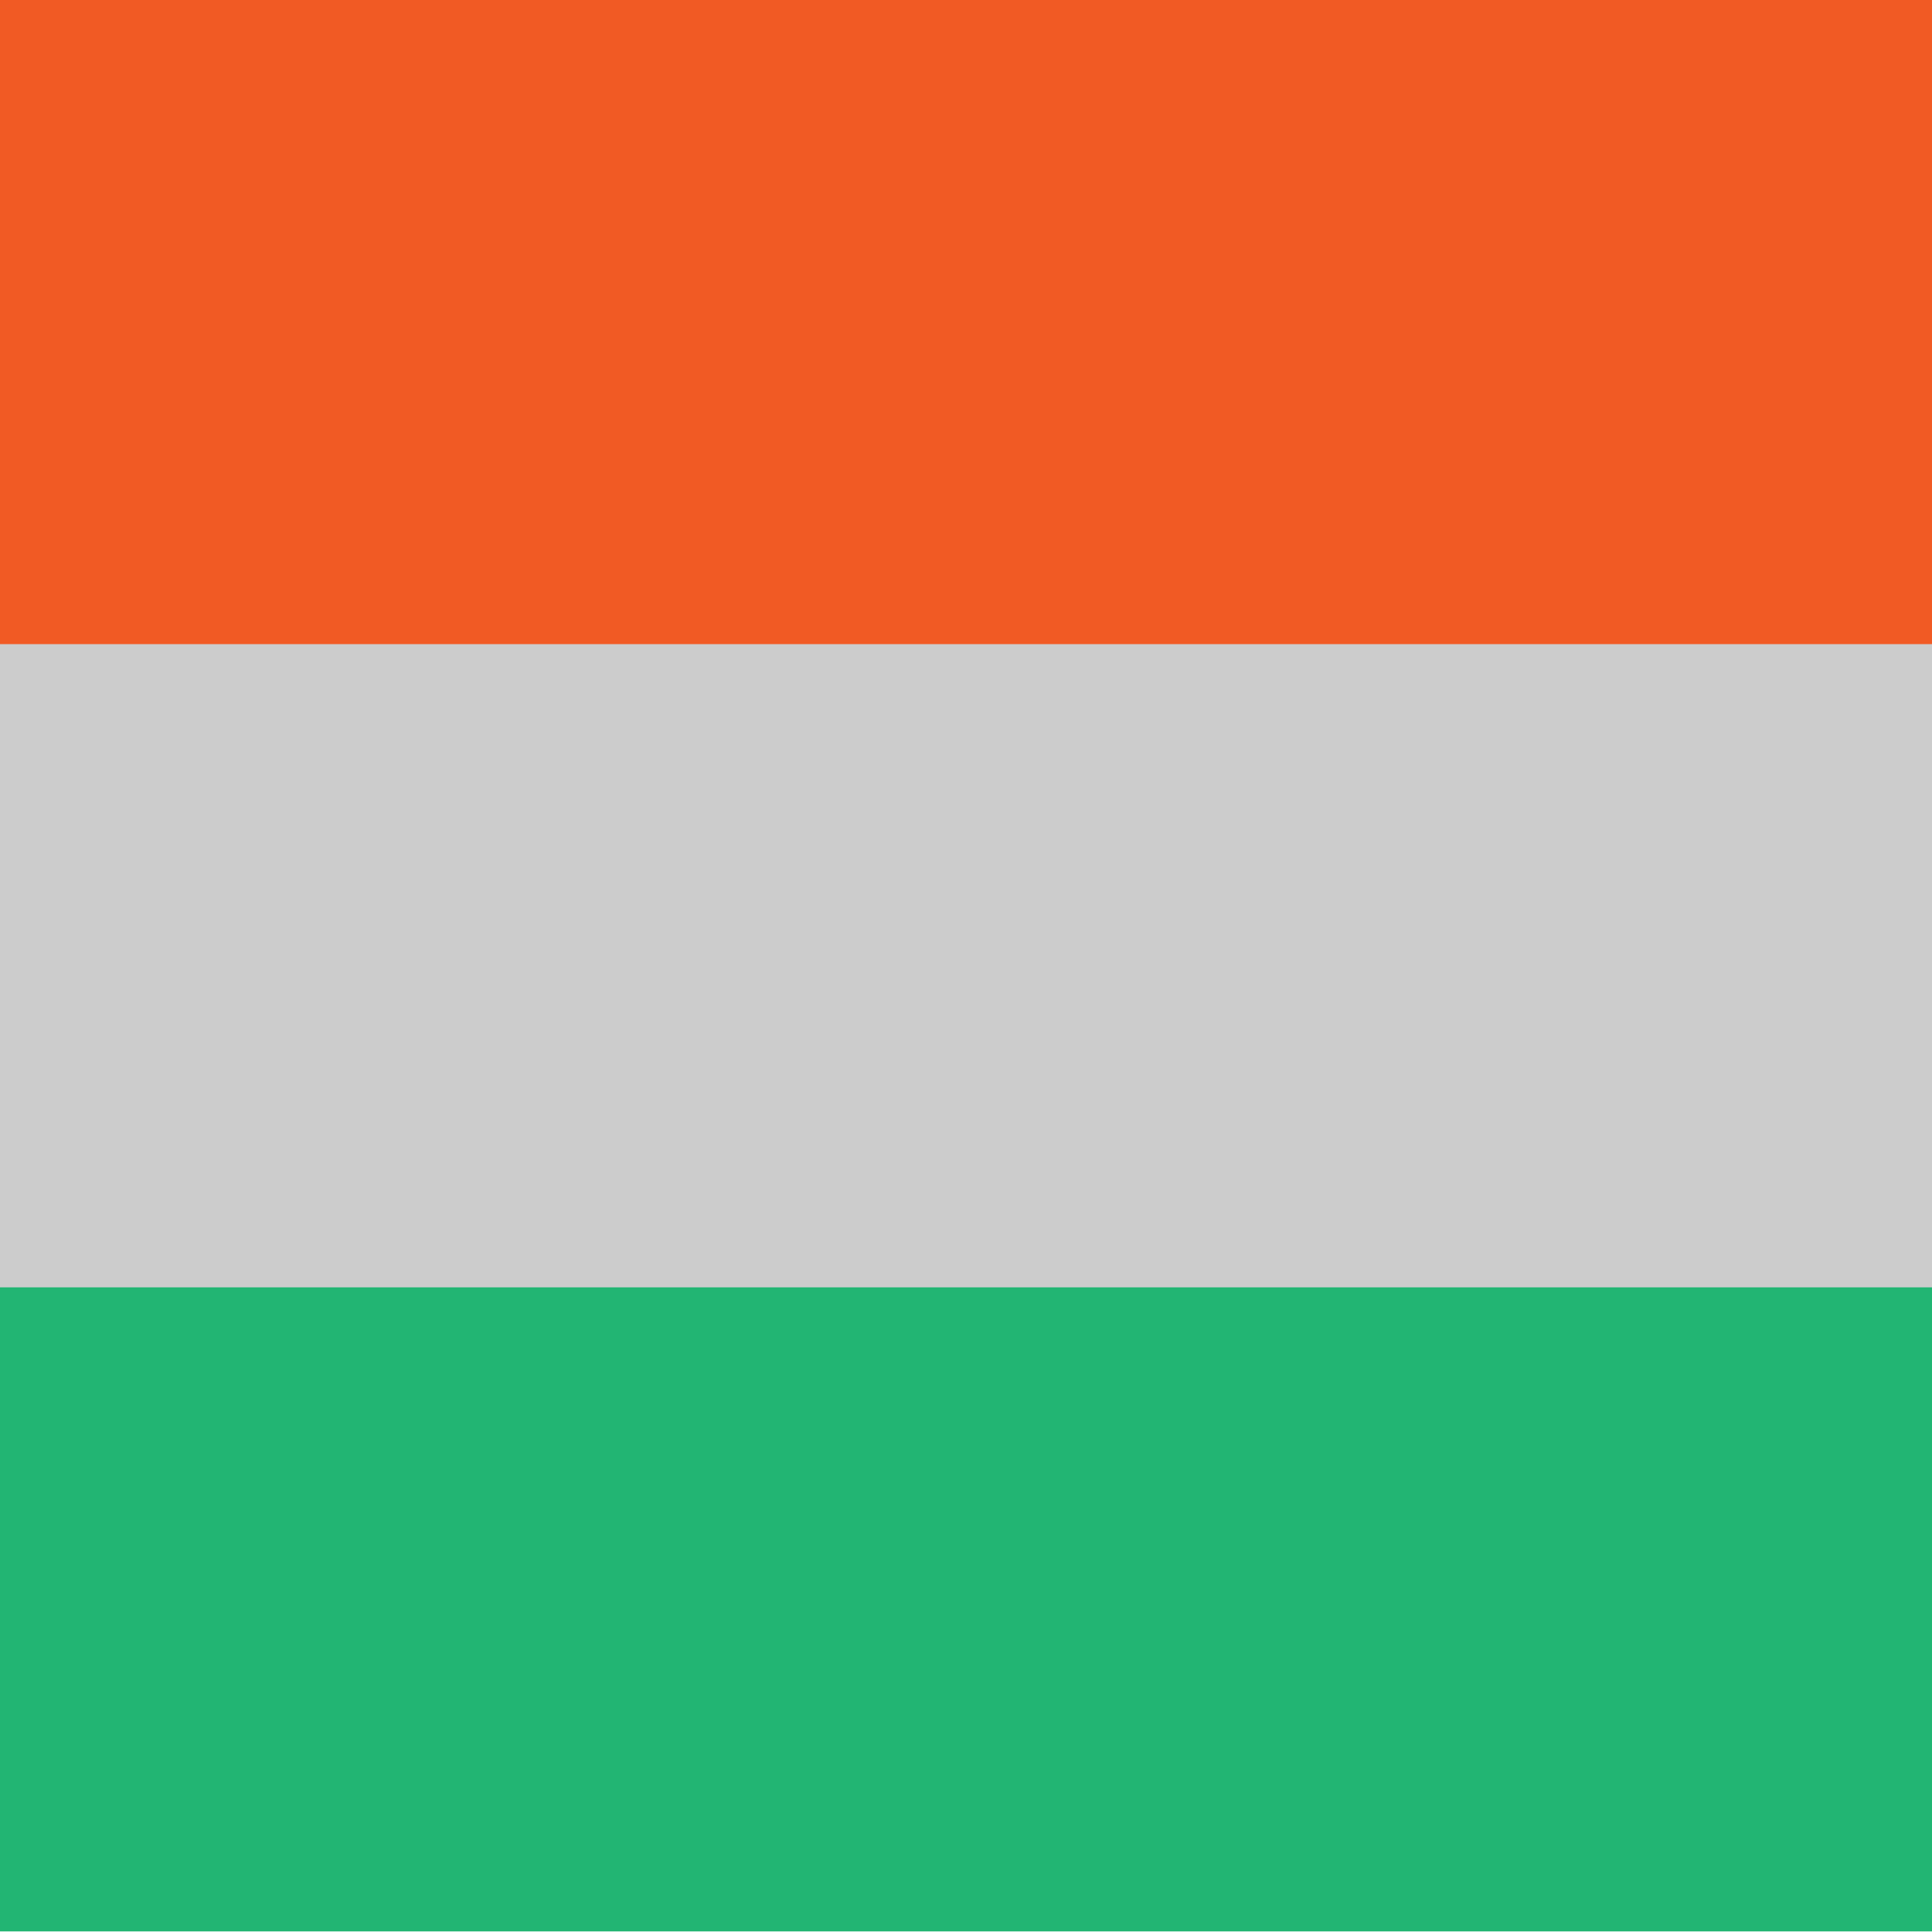 <svg xmlns="http://www.w3.org/2000/svg" version="1.1" xmlns:xlink="http://www.w3.org/1999/xlink" width="512" height="512"><svg id="SvgjsSvg1007" xmlns="http://www.w3.org/2000/svg" version="1.1" viewBox="0 0 512 512">
  <!-- Generator: Adobe Illustrator 29.5.1, SVG Export Plug-In . SVG Version: 2.1.0 Build 141)  -->
  <defs>
    <style>
      .st0 {
        fill: #f15a24;
      }

      .st1 {
        fill: #ccc;
      }

      .st2 {
        fill: #22b573;
      }
    </style>
  </defs>
  <rect id="SvgjsRect1006" class="st0" width="512" height="170.84"></rect>
  <rect id="SvgjsRect1005" class="st1" y="170.7" width="512" height="170.61"></rect>
  <rect id="SvgjsRect1004" class="st2" y="341.16" width="512" height="170.68"></rect>
</svg><style>@media (prefers-color-scheme: light) { :root { filter: none; } }
@media (prefers-color-scheme: dark) { :root { filter: none; } }
</style></svg>